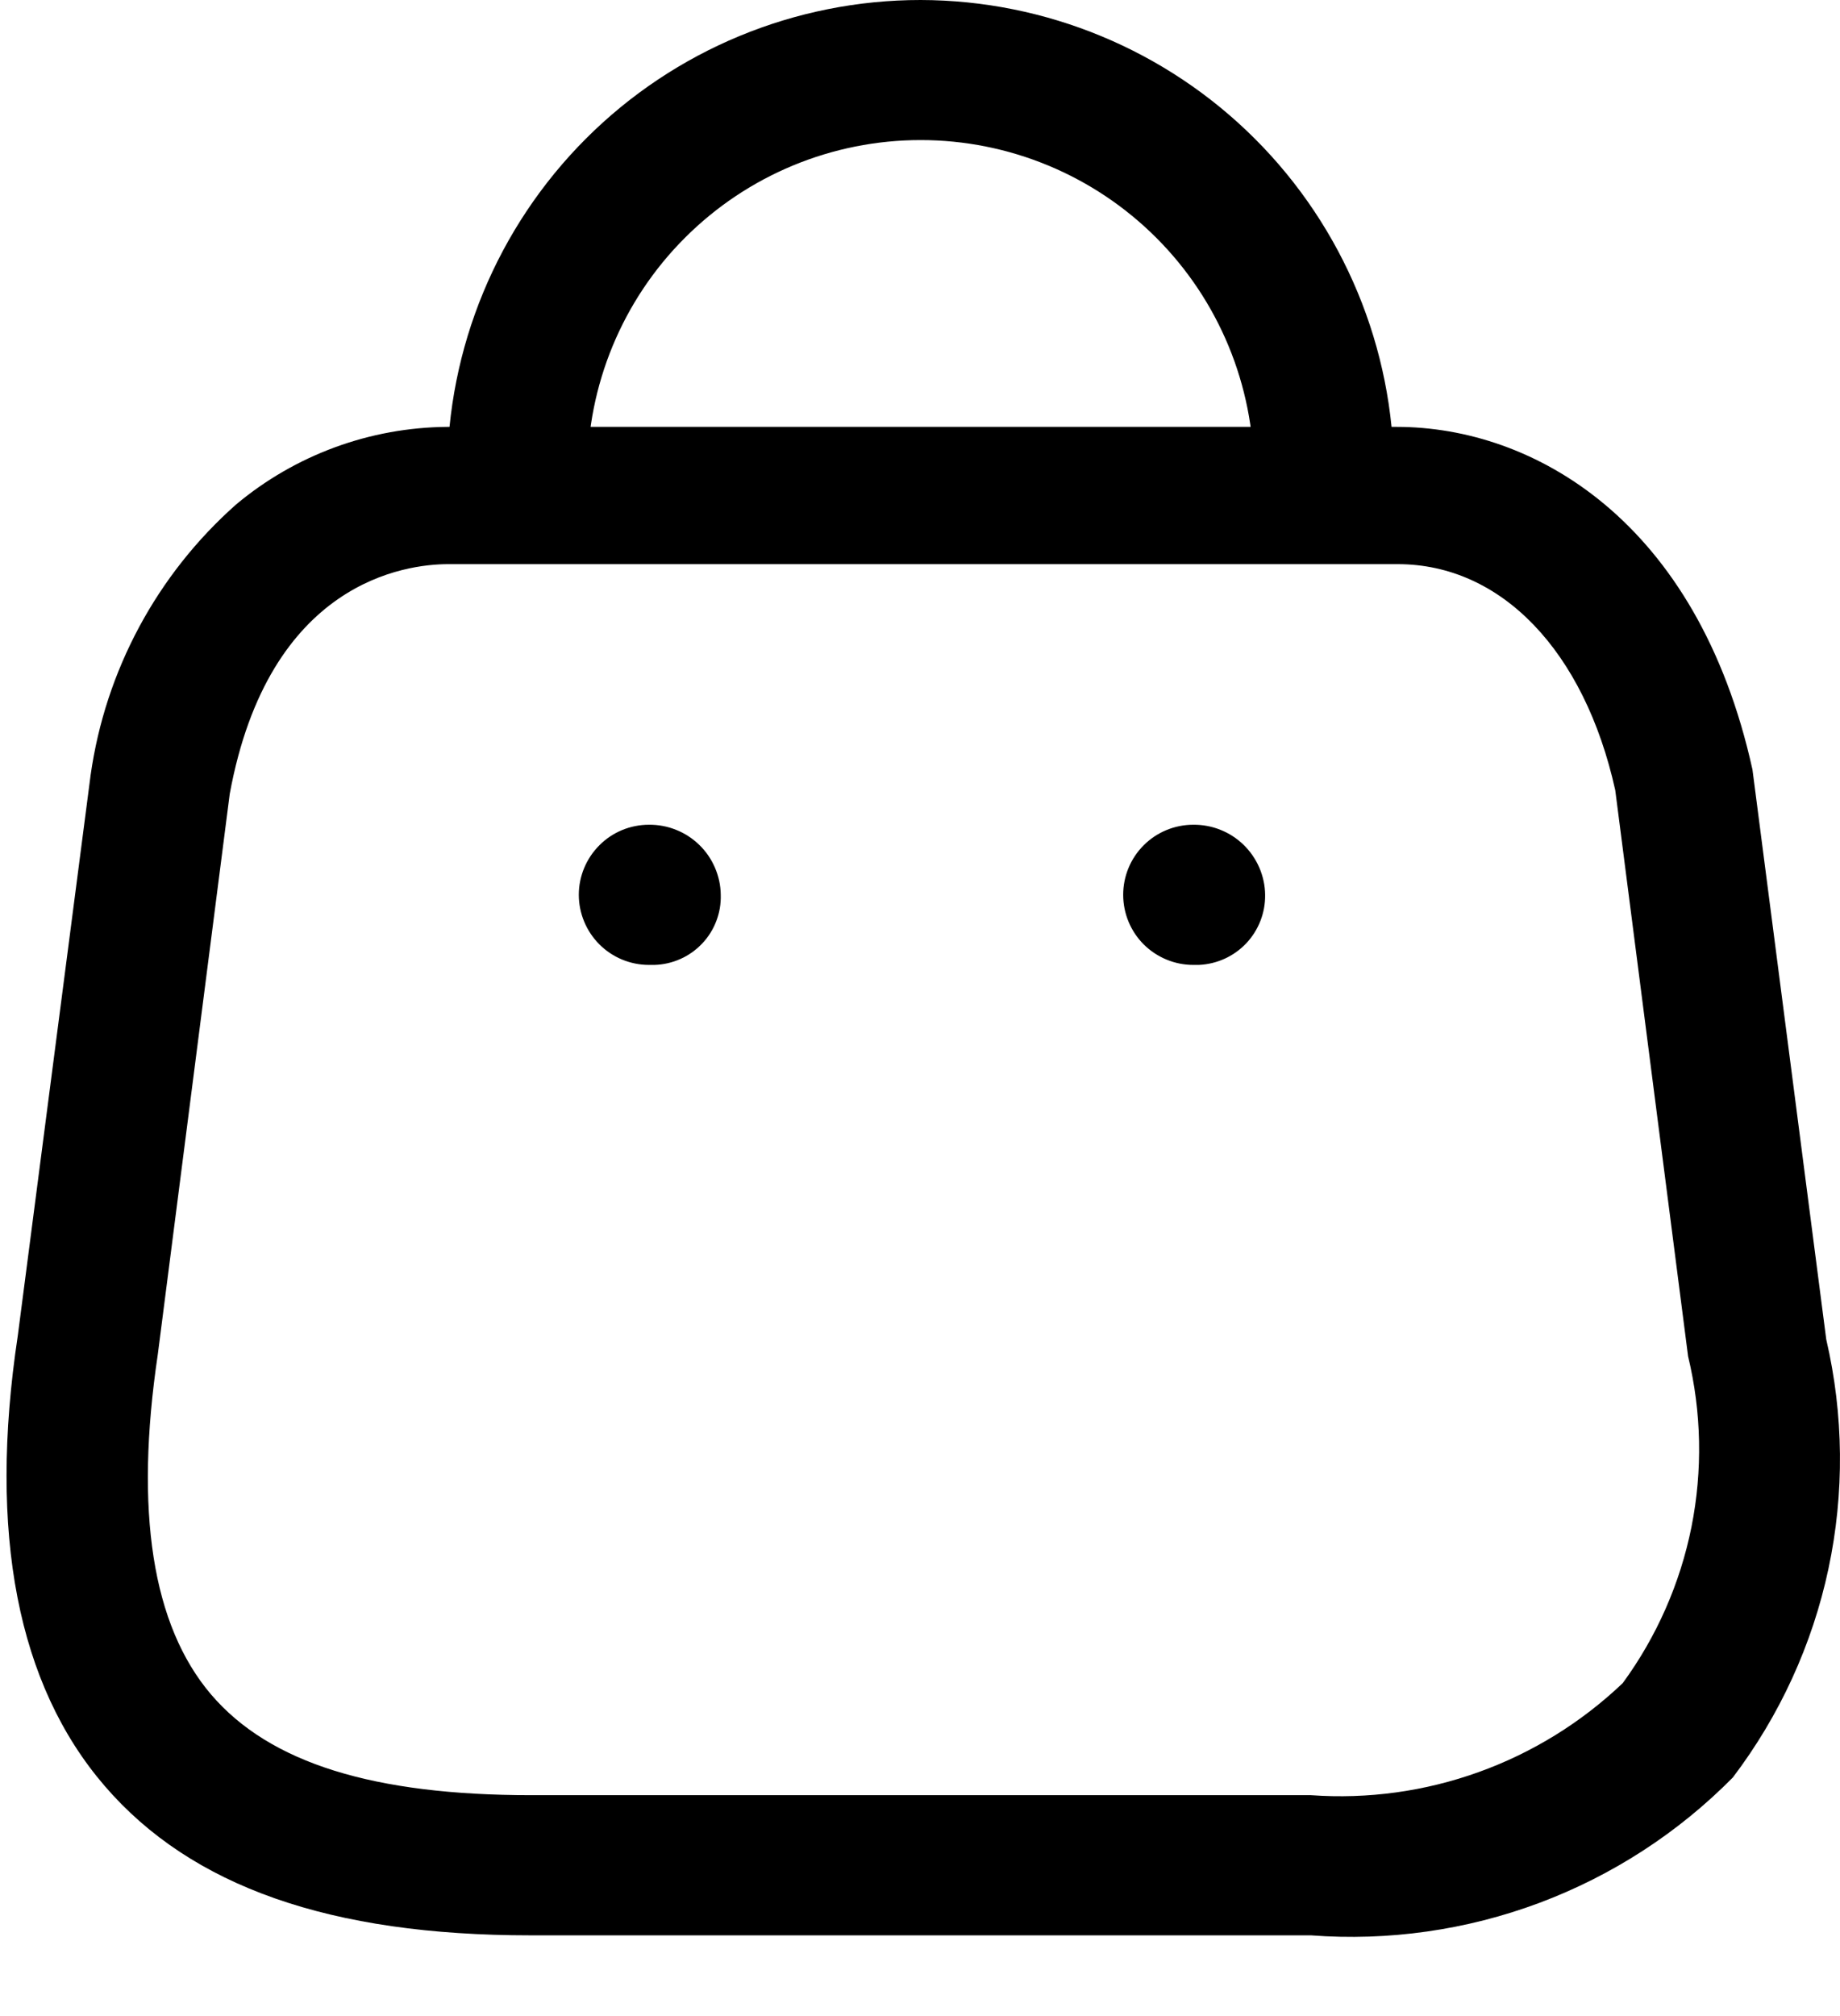 <svg width="21" height="23" viewBox="0 0 21 23" fill="none" xmlns="http://www.w3.org/2000/svg">
<path d="M14.961 22.079H6.053C3.772 22.079 2.185 21.525 1.194 20.374C0.203 19.223 -0.138 17.497 0.203 15.238L1.034 8.844C1.203 7.649 1.792 6.554 2.696 5.754C3.372 5.189 4.223 4.877 5.104 4.87H15.941C17.497 4.87 19.373 5.935 20.001 8.78L20.843 15.28C21.043 16.14 21.052 17.034 20.868 17.898C20.684 18.762 20.311 19.574 19.777 20.278C19.153 20.91 18.399 21.398 17.568 21.709C16.736 22.02 15.847 22.146 14.961 22.079ZM5.115 6.436C4.636 6.436 3.069 6.628 2.622 9.057L1.801 15.451C1.535 17.241 1.737 18.541 2.408 19.33C3.08 20.118 4.273 20.48 6.063 20.48H14.961C15.611 20.527 16.263 20.437 16.875 20.217C17.488 19.997 18.048 19.651 18.52 19.202C18.908 18.672 19.176 18.063 19.305 17.419C19.433 16.775 19.42 16.111 19.266 15.472L18.435 9.015C18.083 7.427 17.135 6.436 15.952 6.436H5.115Z" fill="black"/>
<path d="M15.11 6.202C15.005 6.203 14.9 6.183 14.803 6.144C14.705 6.104 14.616 6.045 14.542 5.971C14.467 5.896 14.409 5.808 14.369 5.71C14.329 5.612 14.31 5.508 14.311 5.403C14.311 4.394 13.91 3.426 13.197 2.713C12.483 1.999 11.516 1.598 10.507 1.598C9.498 1.598 8.53 1.999 7.817 2.713C7.103 3.426 6.703 4.394 6.703 5.403C6.703 5.615 6.619 5.818 6.469 5.968C6.319 6.118 6.116 6.202 5.904 6.202C5.692 6.202 5.488 6.118 5.338 5.968C5.188 5.818 5.104 5.615 5.104 5.403C5.104 3.97 5.674 2.596 6.687 1.582C7.7 0.569 9.074 0 10.507 0C11.939 0.003 13.312 0.573 14.324 1.585C15.337 2.598 15.907 3.971 15.909 5.403C15.909 5.615 15.825 5.818 15.675 5.968C15.525 6.118 15.322 6.202 15.11 6.202Z" fill="black"/>
<path d="M13.672 11.008H13.618C13.407 11.008 13.203 10.923 13.053 10.774C12.903 10.624 12.819 10.42 12.819 10.208C12.819 9.996 12.903 9.793 13.053 9.643C13.203 9.493 13.407 9.409 13.618 9.409C13.725 9.408 13.83 9.427 13.929 9.467C14.028 9.506 14.118 9.565 14.194 9.639C14.27 9.713 14.331 9.802 14.373 9.899C14.415 9.997 14.438 10.102 14.439 10.208C14.442 10.414 14.364 10.613 14.223 10.762C14.082 10.911 13.888 10.999 13.682 11.008" fill="black"/>
<path d="M7.459 11.008H7.406C7.194 11.008 6.99 10.923 6.841 10.774C6.691 10.624 6.606 10.42 6.606 10.208C6.606 9.996 6.691 9.793 6.841 9.643C6.99 9.493 7.194 9.409 7.406 9.409C7.512 9.408 7.617 9.427 7.716 9.467C7.815 9.506 7.905 9.565 7.981 9.639C8.058 9.713 8.118 9.802 8.16 9.899C8.202 9.997 8.225 10.102 8.226 10.208C8.229 10.311 8.212 10.412 8.175 10.508C8.139 10.603 8.084 10.691 8.013 10.765C7.943 10.839 7.859 10.899 7.766 10.94C7.672 10.982 7.572 11.005 7.47 11.008" fill="black"/>
</svg>
